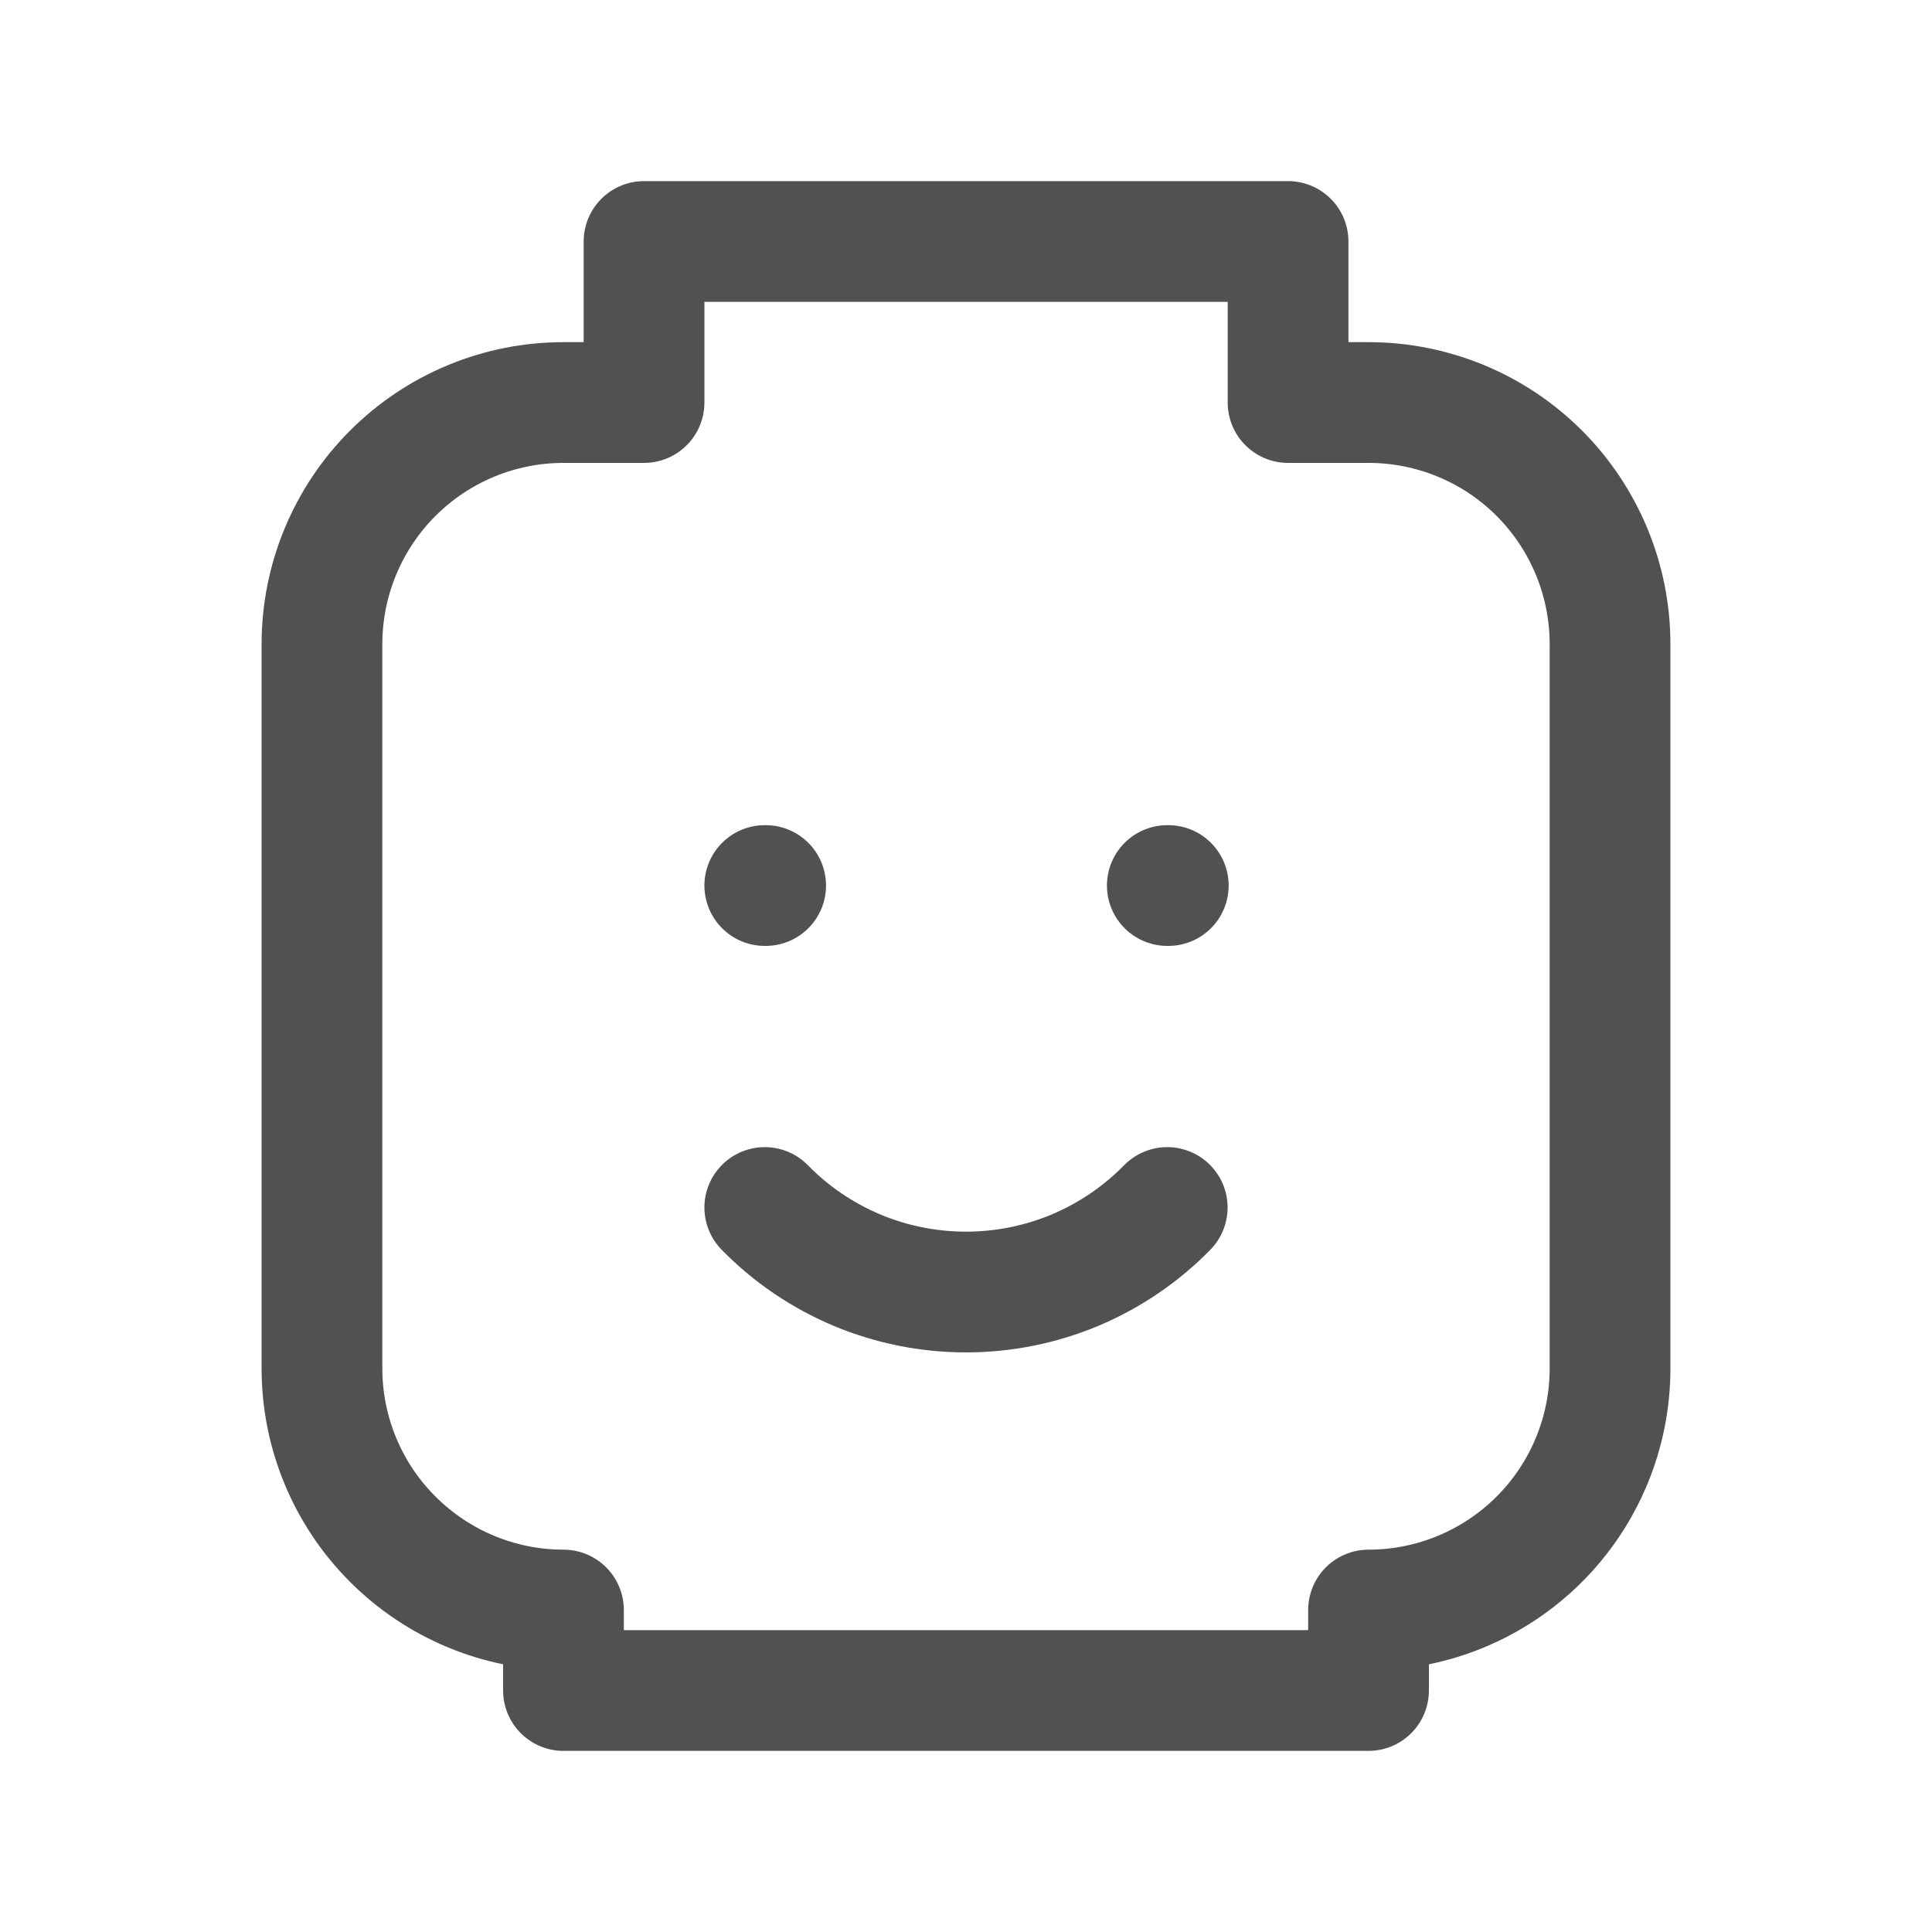 <svg width="20" height="20" viewBox="0 0 20 20" fill="none" xmlns="http://www.w3.org/2000/svg">
<path d="M7.917 9.167H7.926" stroke="#515151" stroke-width="1.25" stroke-linecap="round" stroke-linejoin="round"/>
<path d="M12.084 9.167H12.094" stroke="#515151" stroke-width="1.25" stroke-linecap="round" stroke-linejoin="round"/>
<path d="M7.917 12.5C8.188 12.777 8.512 12.997 8.87 13.148C9.228 13.298 9.612 13.375 10 13.375C10.388 13.375 10.772 13.298 11.13 13.148C11.488 12.997 11.812 12.777 12.083 12.5" stroke="#515151" stroke-width="1.25" stroke-linecap="round" stroke-linejoin="round"/>
<path d="M5.833 4.167H6.667V2.5H13.334V4.167H14.167C14.83 4.167 15.466 4.43 15.935 4.899C16.403 5.368 16.667 6.004 16.667 6.667V14.167C16.667 14.83 16.403 15.466 15.935 15.934C15.466 16.403 14.83 16.667 14.167 16.667V17.5H5.833V16.667C5.17 16.667 4.535 16.403 4.066 15.934C3.597 15.466 3.333 14.83 3.333 14.167V6.667C3.333 6.004 3.597 5.368 4.066 4.899C4.535 4.43 5.17 4.167 5.833 4.167Z" stroke="#515151" stroke-width="1.25" stroke-linecap="round" stroke-linejoin="round"/>
</svg>
